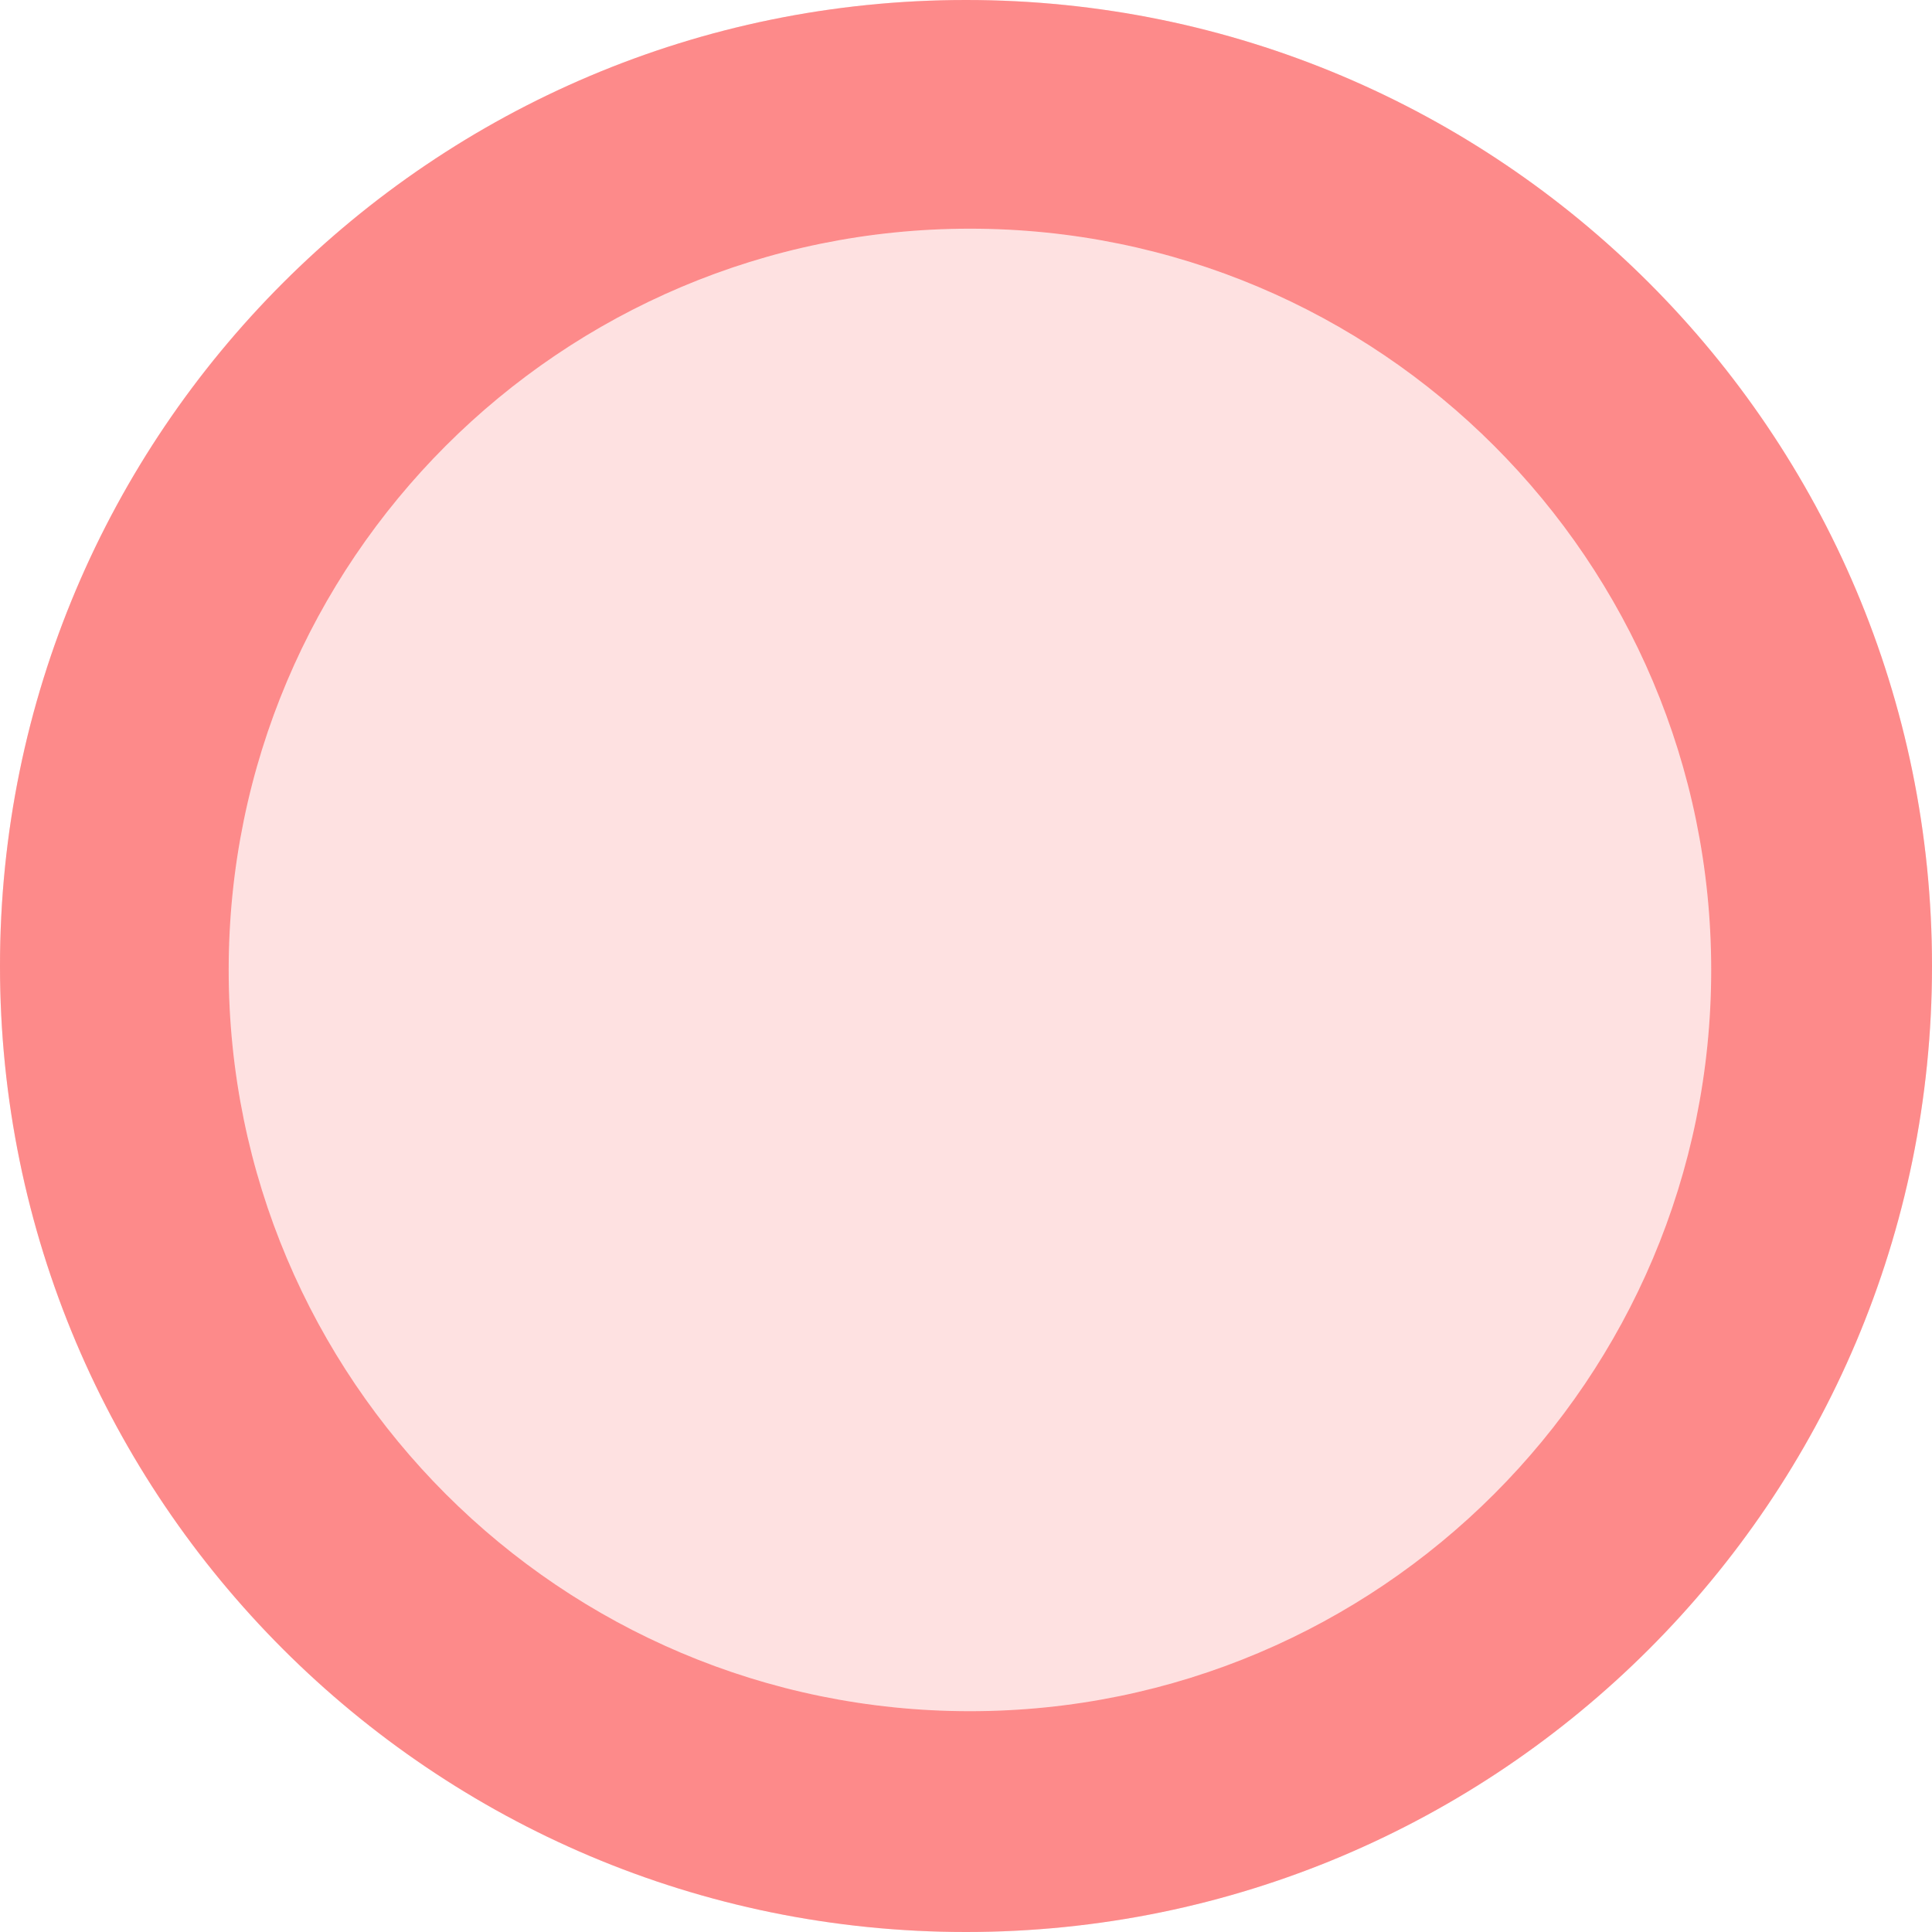 <svg width="245" height="245" viewBox="0 0 245 245" fill="none" xmlns="http://www.w3.org/2000/svg">
<path fill-rule="evenodd" clip-rule="evenodd" d="M122.5 245C190.155 245 245 190.155 245 122.5C245 54.845 190.155 0 122.5 0C54.845 0 0 54.845 0 122.5C0 190.155 54.845 245 122.5 245ZM123 217C174.915 217 217 174.915 217 123C217 71.085 174.915 29 123 29C71.085 29 29 71.085 29 123C29 174.915 71.085 217 123 217Z" fill="#FD8A8A" fill-opacity="0.25"/>
<path d="M217 123C217 174.915 174.915 217 123 217C71.085 217 29 174.915 29 123C29 71.085 71.085 29 123 29C174.915 29 217 71.085 217 123Z" fill="#FD8A8A" fill-opacity="0.25"/>
<path fill-rule="evenodd" clip-rule="evenodd" d="M122.5 245C190.155 245 245 190.155 245 122.5C245 54.845 190.155 0 122.5 0C54.845 0 0 54.845 0 122.5C0 190.155 54.845 245 122.5 245ZM123 217C174.915 217 217 174.915 217 123C217 71.085 174.915 29 123 29C71.085 29 29 71.085 29 123C29 174.915 71.085 217 123 217Z" fill="#FD8A8A"/>
</svg>

